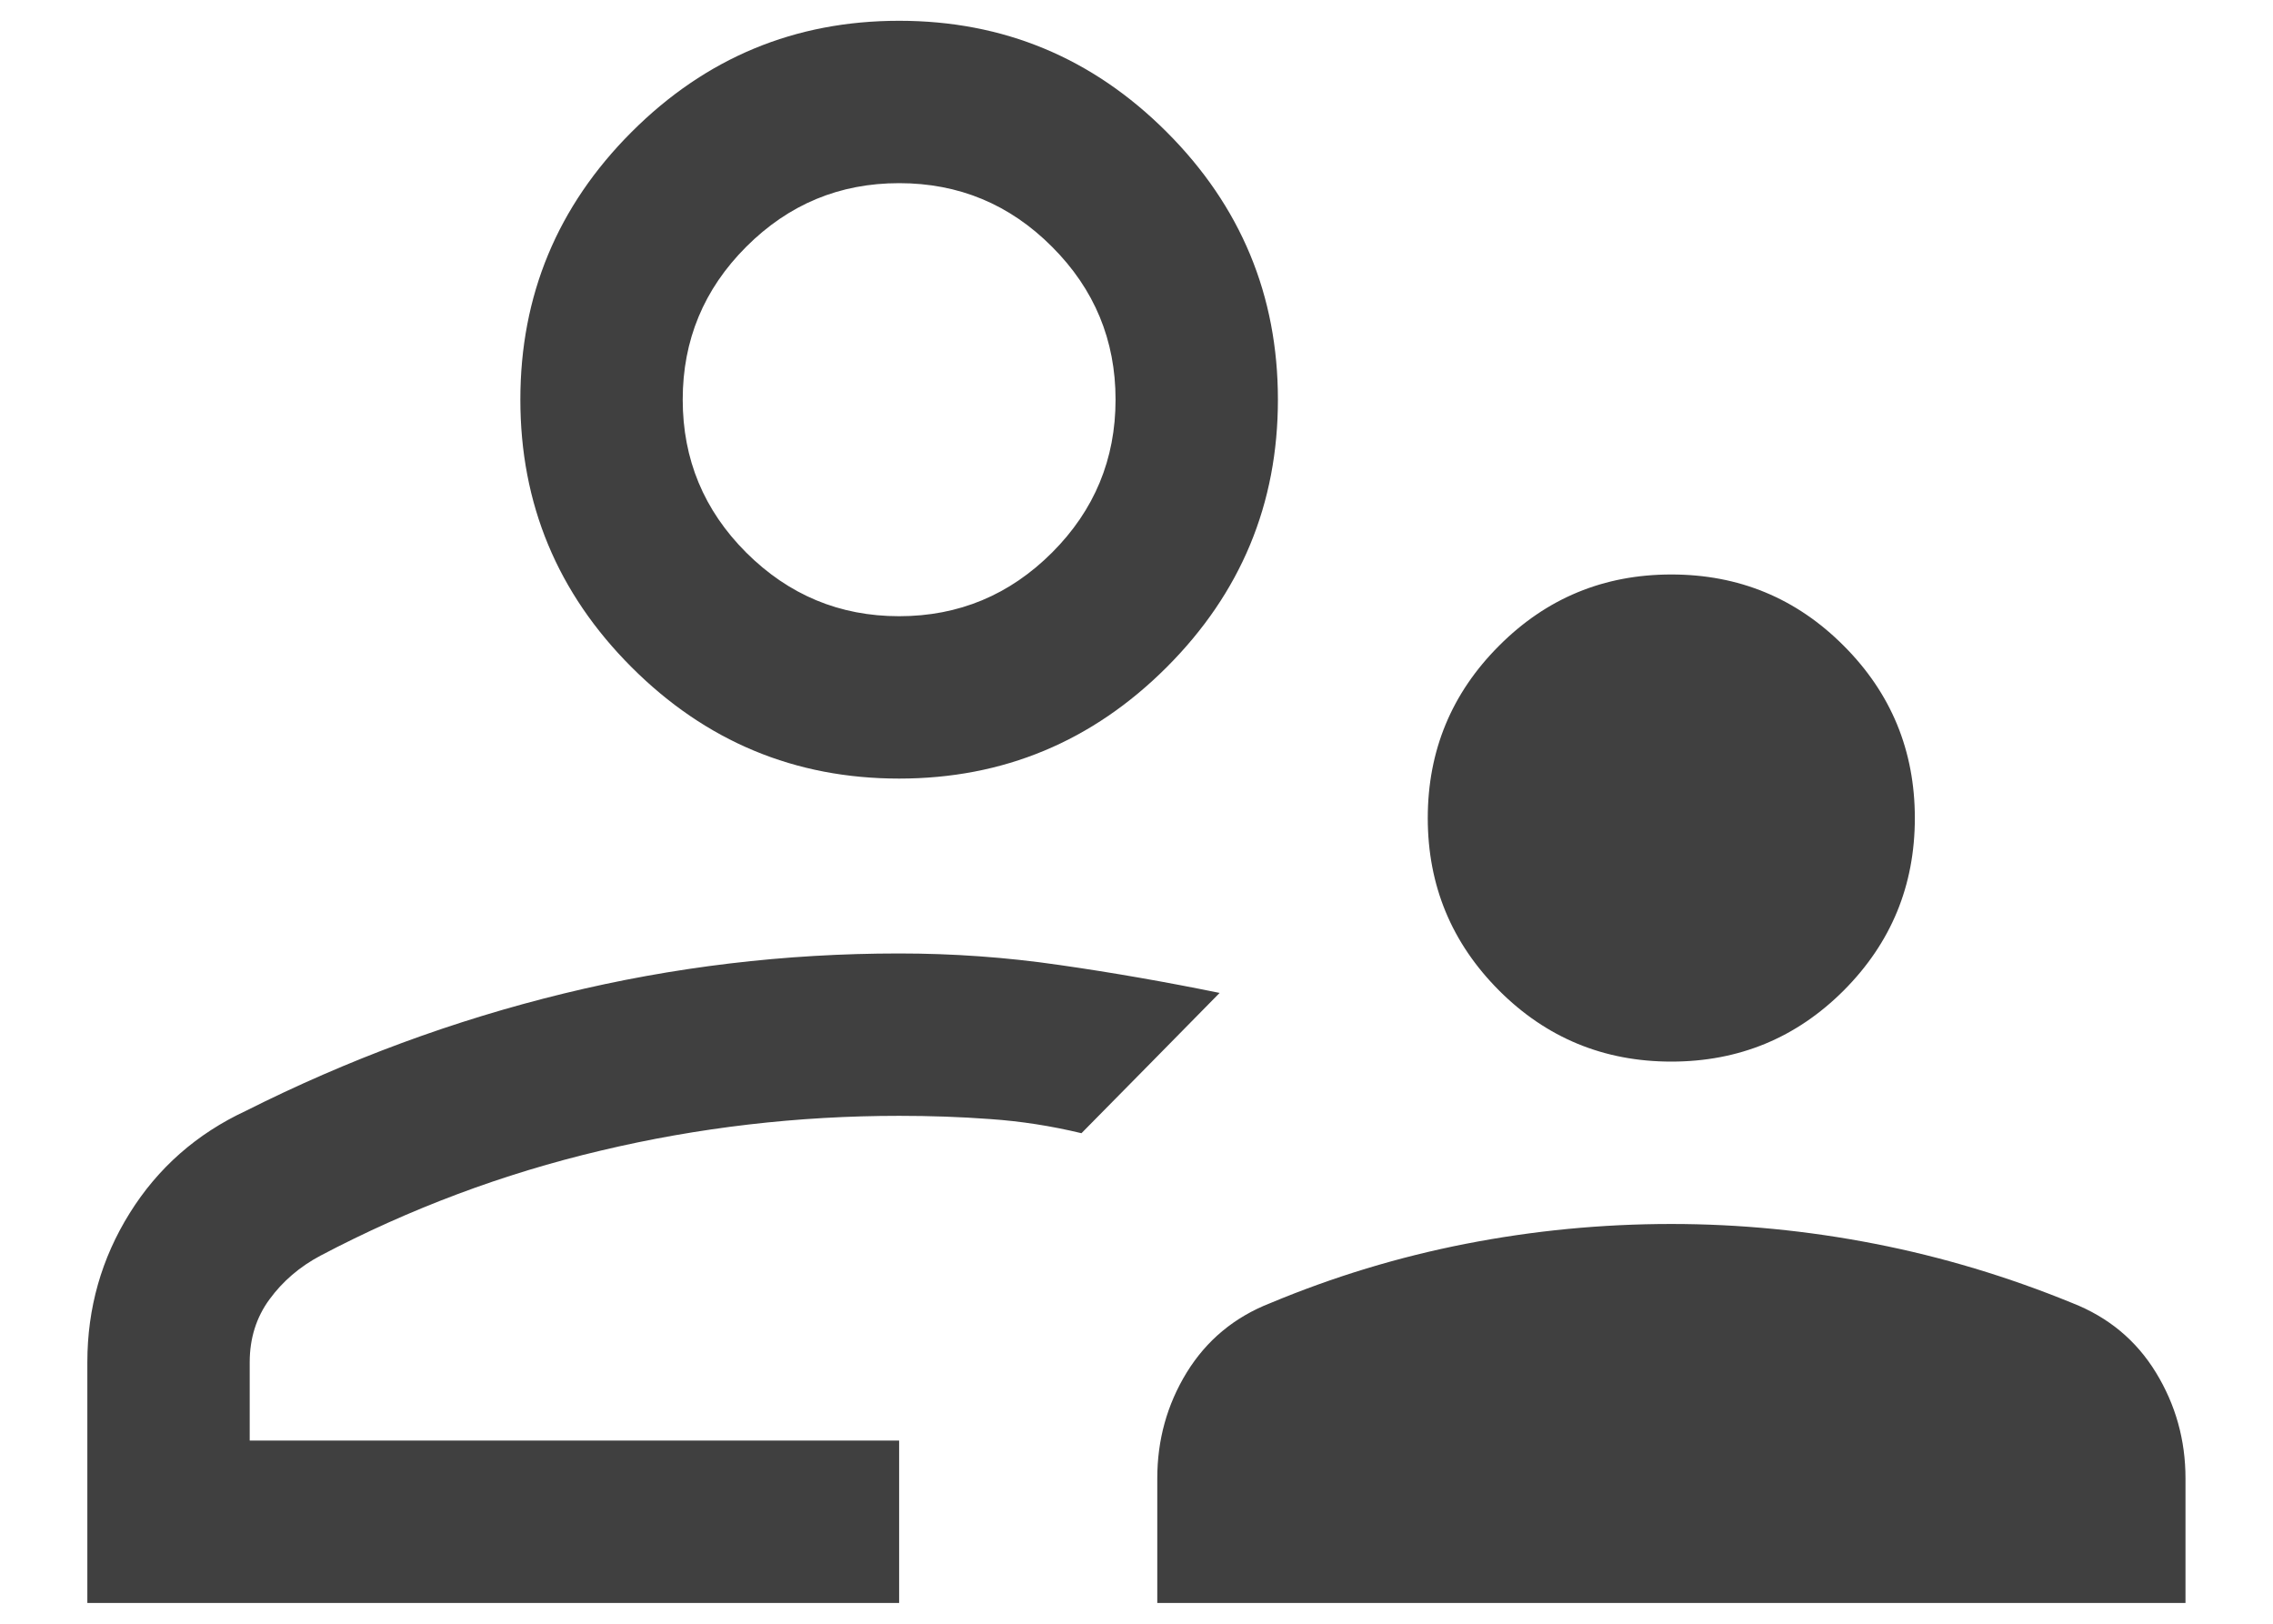 <svg width="14" height="10" viewBox="0 0 14 10" fill="none" xmlns="http://www.w3.org/2000/svg">
<path d="M10.294 6.538C9.879 6.538 9.525 6.392 9.233 6.1C8.941 5.807 8.794 5.454 8.794 5.038C8.794 4.623 8.941 4.269 9.233 3.977C9.525 3.684 9.879 3.538 10.294 3.538C10.71 3.538 11.064 3.684 11.356 3.977C11.648 4.269 11.794 4.623 11.794 5.038C11.794 5.454 11.648 5.807 11.356 6.1C11.064 6.392 10.71 6.538 10.294 6.538ZM7.128 9.872V9.105C7.128 8.868 7.188 8.651 7.309 8.453C7.431 8.255 7.602 8.112 7.825 8.025C8.213 7.863 8.614 7.741 9.029 7.66C9.444 7.579 9.865 7.538 10.294 7.538C10.715 7.538 11.133 7.579 11.548 7.66C11.963 7.741 12.368 7.863 12.764 8.025C12.986 8.112 13.158 8.255 13.279 8.453C13.4 8.651 13.461 8.868 13.461 9.105V9.872H7.128ZM5.538 4.795C4.896 4.795 4.347 4.566 3.89 4.109C3.433 3.652 3.205 3.103 3.205 2.461C3.205 1.82 3.433 1.27 3.89 0.813C4.347 0.356 4.896 0.128 5.538 0.128C6.18 0.128 6.729 0.356 7.186 0.813C7.643 1.27 7.871 1.82 7.871 2.461C7.871 3.103 7.643 3.652 7.186 4.109C6.729 4.566 6.18 4.795 5.538 4.795ZM0.538 9.872V8.389C0.538 8.056 0.625 7.75 0.799 7.471C0.973 7.192 1.212 6.982 1.515 6.841C2.143 6.525 2.795 6.284 3.471 6.119C4.147 5.954 4.836 5.872 5.538 5.872C5.867 5.872 6.196 5.895 6.525 5.943C6.854 5.99 7.183 6.048 7.512 6.115C7.371 6.259 7.229 6.403 7.087 6.547L6.661 6.979C6.474 6.934 6.287 6.905 6.1 6.892C5.912 6.878 5.725 6.872 5.538 6.872C4.915 6.872 4.303 6.943 3.701 7.086C3.099 7.228 2.523 7.444 1.974 7.733C1.846 7.801 1.741 7.891 1.66 8.002C1.579 8.112 1.538 8.242 1.538 8.389V8.872H5.538V9.872H0.538ZM5.538 3.795C5.905 3.795 6.219 3.664 6.48 3.403C6.741 3.142 6.871 2.828 6.871 2.461C6.871 2.095 6.741 1.781 6.48 1.52C6.219 1.258 5.905 1.128 5.538 1.128C5.171 1.128 4.858 1.258 4.596 1.52C4.335 1.781 4.205 2.095 4.205 2.461C4.205 2.828 4.335 3.142 4.596 3.403C4.858 3.664 5.171 3.795 5.538 3.795Z" fill="#404040"/>
</svg>
